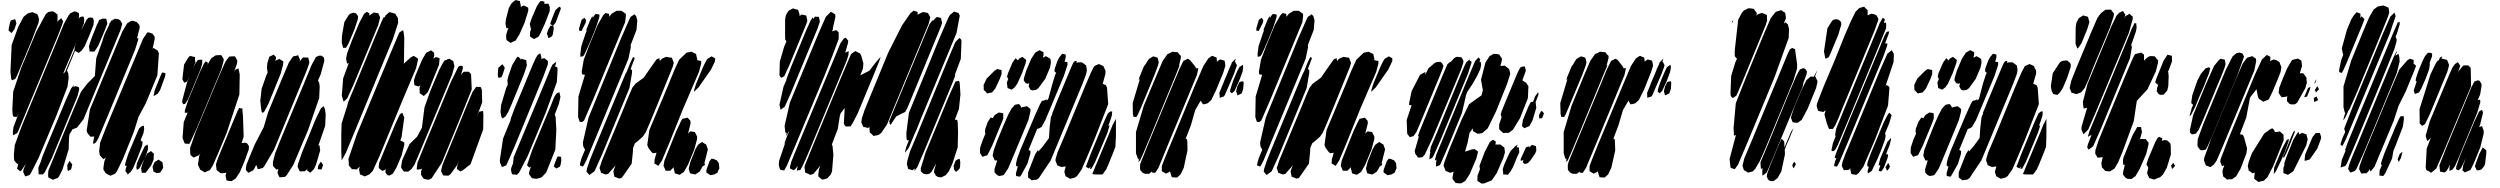 <svg width="146" height="11" viewBox="0 0 146 11" fill="none" xmlns="http://www.w3.org/2000/svg">
<path d="M4.01 4.55L3.94 5.07L3.3 6.73L2.26 9.21L1.8 10.12L1.73 10.22L1.55 10.28L1.47 10.3L1.42 10.19L1.35 10.04L1.38 9.88L1.55 9.45L1.49 9.59L1.27 9.93L1.19 10.01L1.09 9.93L0.99 9.84L1.02 9.77L1.07 9.53L1.03 9.59L0.95 9.51L0.84 9.39L0.82 9.28L0.81 9.04L0.86 8.48L1.26 7.39L3.24 2.6L3.73 1.4L4 0.91L4.1 0.78L4.36 0.66L4.5 0.71L4.6 0.76L4.62 0.84L4.6 1.09L4.66 1.01L4.76 0.97H4.88L4.92 1.12L4.9 1.37L4.73 1.79L5.06 1.15L5.16 1.04L5.32 1.02L5.43 1.05L5.48 1.2L5.46 1.46L5.2 2.11L4.95 2.69L4.78 2.94L4.6 3.09L4.45 3.01L4.38 2.97L3.89 4.17L3.92 4.14L3.99 4.3L4.01 4.55ZM3.62 1.46L3.4 2.04L1.51 6.58L1.05 7.69L0.99 7.78L0.77 7.9L0.75 7.77L0.78 7.45L1.07 6.66L0.98 6.83L0.86 6.82L0.77 6.8L0.74 6.68L0.72 6.4L0.77 5.36L1.23 3.98L2.12 1.85L2.67 0.83L2.82 0.7L3.05 0.66L3.17 0.7L3.36 0.85V1.01V1.18L3.29 1.36L3.33 1.27L3.58 1.06L3.69 1.25L3.62 1.46ZM2.28 1.11L2.25 1.33L1.82 2.44L1.19 3.95L0.98 4.44L0.89 4.61L0.7 4.69L0.65 4.58L0.61 4.17L0.68 2.63L1.06 1.58L1.37 0.99L1.59 0.8L1.77 0.74L1.89 0.71L2.04 0.77L2.18 0.83L2.22 0.92L2.28 1.11ZM6.27 1.37L6.14 1.72L5.74 2.67L5.57 2.93L5.5 3.02L5.39 3.01H5.23L5.22 2.86L5.19 2.72L5.25 2.53L5.23 2.55L5.26 2.48L5.27 2.44L5.29 2.41L5.3 2.37L5.36 2.2L5.65 1.47L5.75 1.27L5.79 1.16L5.95 1.11L5.96 1.09H6.07H6.2L6.23 1.2L6.27 1.37ZM7.11 1.5L7.04 1.75L5.67 5.05L4.88 6.96L4.5 7.45L4.22 7.56L4.17 7.67L4.06 7.83L4.03 8.06L4.01 8.72L3.65 9.9L3.47 10.26L3.38 10.39L3.24 10.44L3.09 10.5L2.82 10.36L2.81 10.25L2.82 9.98L3.55 8.19L4.31 6.36L4.73 5.36L5.11 4.87L5.54 4.44L5.62 3.4L6 2.34V2.32L6.11 2L6.37 1.46L6.38 1.43L6.39 1.37L6.45 1.3V1.29L6.58 1.11L6.55 1.22L6.69 1.09L6.91 1.12L7.02 1.19L7.14 1.39L7.11 1.5ZM0.92 1.48L0.84 1.72L0.67 1.93L0.5 1.78L0.51 1.67L0.58 1.33L0.64 1.19L0.88 1.12L0.91 1.19L0.96 1.37L0.92 1.48ZM8.07 2.32L7.89 2.9L6.37 6.58L5.76 8.04L5.64 8.26L5.54 8.37L5.43 8.39L5.44 8.3L5.5 7.99V7.97L5.39 7.98L5.3 7.99L5.22 7.91L5.11 7.78L5.06 7.63L5.25 6.4L6.69 2.93L7.14 1.85L7.42 1.37L7.65 1.22H7.78L7.99 1.29L8.14 1.46L8.16 1.61L8 2.25L8.07 2.21V2.32ZM9.28 3.12L9.19 4.4L8.52 6.02L8.09 6.82L7.82 7.69L7.18 9.28L6.84 9.98L6.73 10.14L6.55 10.22L6.46 10.26L6.35 10.22L6.17 10.11L6.04 9.91V9.8L6.09 9.44L6.18 9.2L6.14 9.23L6.04 9.3L5.96 9.21L5.83 9.07L5.79 8.83L5.85 8.33L6.2 7.43L7.91 3.33L8.35 2.27L8.54 1.99L8.61 1.89L8.72 1.9L8.91 1.97L9.03 2.14V2.3L8.91 2.86H8.9L8.97 2.8L9.07 2.87L9.21 2.95L9.28 3.12ZM4.35 2.91L4.36 2.74L4.48 2.41L3.69 4.3L3.8 4.21L4.21 3.23L4.35 2.91ZM9.64 4.47L9.35 5.26L9.21 5.47L9.07 5.56L8.97 5.61L8.98 5.54L9.03 5.29L9.35 4.49L9.46 4.24H9.54L9.67 4.28L9.64 4.47ZM4.62 5.24L4.53 5.6L3.02 9.25L2.61 10.07L2.5 10.19L2.35 10.18H2.26L2.25 10.09L2.24 9.79L2.39 9.42V9.41L2.49 9.11L2.71 8.57L3.83 5.88L4.15 5.17L4.31 4.97L4.29 5.1L4.39 5.03L4.49 5.05L4.62 5.11V5.24ZM8.3 8.51L8.02 9.24L7.77 9.83L7.63 10.04L7.46 10.19L7.42 10.12L7.32 9.98L7.35 9.83L7.4 9.69L7.3 9.67L7.32 9.52L7.49 8.99L8.06 7.64L8.14 7.48L8.3 7.36L8.4 7.34L8.42 7.52L8.38 7.77L8.21 8.19L8.33 8.29L8.3 8.51ZM8.83 9.66L8.51 10.09H8.35H8.28L8.27 10.02L8.24 9.83L8.3 9.62L8.44 9.28L8.14 9.83L8 9.93L7.96 9.79L8 9.53L8.16 9.16L8.45 8.55L8.61 8.44L8.65 8.58L8.63 8.76L8.48 9.2L8.51 9.14L8.59 8.97L8.82 8.82L8.9 8.9L9 8.99L8.98 9.06L8.97 9.32L8.83 9.66ZM9.36 10.08L9.14 10.11L8.96 10.01L8.94 9.9L8.91 9.74L9.03 9.46L9.12 9.41L9.26 9.32L9.36 9.39L9.49 9.48L9.5 9.56L9.53 9.8L9.4 10.01L9.36 10.08ZM3.94 9.91L3.93 9.63L4.07 9.39L4.13 9.49L4.22 9.6L4.17 9.83L4.15 9.9L3.97 9.98L3.94 9.91ZM16.54 3.75L16.4 4.28L15.66 6.1L15.42 6.54L15.33 6.59L15.27 6.5L15.2 5.89L15.28 5.18L15.55 4.41L15.63 4.23L15.62 4.16L15.59 3.96L15.61 3.71L15.72 3.32L15.98 3.19L16.12 3.33L16.11 3.44L16.07 3.56L16.18 3.5L16.32 3.44L16.45 3.53L16.54 3.58V3.75ZM13.04 3.63L12.92 4.06L11.49 7.49L11.13 8.27L11.06 8.4L10.8 8.39L10.76 8.32L10.66 8.05L10.73 7.13L10.96 6.57L10.89 6.59L10.79 6.58L10.8 6.43L10.99 5.85L11.69 4.17L11.91 3.72L12.01 3.58L12.15 3.67L12.11 3.79L12.34 3.4L12.6 3.23L12.79 3.22H12.92L13.02 3.37L13.07 3.47L13.04 3.63ZM18.03 3.78L17.89 4.17L16 8.75L15.42 9.73L15.34 9.81L15.16 9.86L15.05 9.88L15.02 9.77L14.96 9.63L14.86 9.84L14.78 9.95L14.61 10.04L14.51 10.09L14.43 10.01L14.36 9.93V9.84L14.39 9.63L14.57 9.17L14.89 8.41L15.4 7.43L15.66 6.55L16.43 4.69L16.87 3.65L17.06 3.37L17.13 3.29L17.33 3.25L17.41 3.22L17.44 3.3L17.52 3.49L17.5 3.6L17.62 3.43L17.71 3.35L17.86 3.36H18L18.04 3.53L18.07 3.64L18.03 3.78ZM18.67 5.05L18.64 5.73L17.99 7.6L17.13 9.63L16.75 10.22L16.64 10.33L16.4 10.35L16.33 10.36L16.29 10.29L16.21 10.11L16.22 10L16.26 9.86L16.15 9.91L16.07 9.83L15.94 9.69V9.46L16.07 8.95L16.36 8.22L17.79 4.79L18.2 3.79L18.38 3.46L18.45 3.33L18.63 3.25H18.77L18.92 3.36L18.94 3.56L18.73 4.34L18.57 4.7L18.64 4.83L18.67 5.05ZM11.73 4L11.49 4.58L10.99 5.78L10.82 6.06L10.71 6.09L10.64 5.98L10.65 5.84L10.92 4.83L11.07 4.45L10.93 4.76L10.76 4.83L10.65 4.63L10.75 3.77L10.99 3.37L11.1 3.26L11.24 3.3L11.39 3.33V3.5L11.41 3.65L11.29 3.96L11.43 3.67L11.56 3.5L11.71 3.49H11.81V3.57V3.71L11.73 4ZM14 4.35L13.98 5.52L13.23 7.78L12.71 9.02L12.43 9.66L12.26 9.93L12.08 10.01L11.97 10.07L11.87 10.01L11.69 9.91L11.66 9.84L11.56 9.62L11.63 9.13L11.71 8.92L11.63 9.06L11.31 9.2L11.13 9.06L11.11 8.95L11.1 8.65L11.43 7.7L12.78 4.47L13.16 3.61L13.32 3.39L13.41 3.3L13.63 3.29H13.72L13.76 3.36L13.86 3.54L13.84 3.72L13.67 4.19L13.74 4.07L13.86 4.02L13.93 3.99L13.94 4.06L14 4.35ZM18.7 8.78L18.45 9.63L18.34 9.87L18.2 10.01L18.11 10.09L18.03 10.02L17.93 9.95L17.94 9.88L17.96 9.84L17.89 9.93L17.8 10L17.58 10.01H17.51L17.47 9.94L17.38 9.74L17.41 9.56L17.64 8.9L18.43 6.97L18.74 6.33L18.9 6.2L18.98 6.38L19.02 6.68L18.99 7.35L18.59 8.51L18.66 8.48L18.67 8.57L18.7 8.78ZM14.53 8.72L14.29 9.39L14.01 10.05L13.76 10.43L13.52 10.58L13.32 10.56L13.23 10.53L13.21 10.44L13.17 10.25L13.21 10.11L13.23 10.07L13.2 10.09L13.04 10.11L12.89 10.12L12.76 10.02L12.65 9.93L12.61 9.6L12.74 9.21L13.63 7.06L13.88 6.47L13.97 6.3L14.08 6.33L14.16 6.34V6.47L14.19 6.8L14.23 7.97L14.11 8.36L14.3 8.33L14.43 8.37L14.54 8.54L14.53 8.72ZM18.55 9.88L18.59 9.66L18.74 9.44L18.8 9.53L18.87 9.63L18.8 9.83L18.78 9.9L18.55 9.88ZM22.17 1.13L22.09 1.46L20.65 4.93L20.28 5.74L20.07 5.94L20.04 5.85L19.96 5.59L20.04 4.58L20.37 3.67L20.27 3.72L20.24 3.57L20.21 3.42L20.27 3.12L20.55 2.37L20.98 1.34L21.26 0.81L21.42 0.69L21.57 0.78V0.85L21.56 0.94L21.57 0.91L21.82 0.73L22 0.76L22.09 0.77L22.12 0.84L22.2 1.02L22.17 1.13ZM23.08 0.8L23.24 1.06L23.25 1.34L22.94 2.3L22.54 3.26L20.8 7.48L20.2 8.92L20.02 9.25L19.95 9.37V9.24L19.93 8.83V7.84L19.95 7.21L20.25 6.27L20.27 6.23L20.28 6.16L20.34 5.95L20.73 5.01L21.96 2.03L22.28 1.27L22.4 1.01H22.47L22.51 0.91L22.73 0.71L22.84 0.73L23.08 0.8ZM20.9 1.12L20.7 1.72L20.35 2.55L20.21 2.79H20.14H20.03L20.02 2.7L19.96 2.51L19.97 2.09L20.11 1.29L20.35 0.9L20.45 0.8L20.65 0.74L20.79 0.78L20.91 0.94L20.9 1.12ZM24.4 3.54L24.3 3.98L23.5 5.87L22.17 9.1L21.77 9.98L21.58 10.18L21.36 10.28L21.28 10.3L21.14 10.23L21.02 10.18L21 10.05L20.97 9.9L21.01 9.73L20.83 9.9L20.66 9.88H20.55L20.48 9.79L20.37 9.66V9.55L20.35 9.28L20.84 7.84L22.79 3.15L23.25 2.06L23.33 1.89L23.54 1.76L23.57 1.88L23.61 2.2L23.59 3.68L23.56 3.74L23.99 3.35L24.16 3.26L24.27 3.33L24.41 3.42L24.4 3.54ZM25.67 3.47L25.64 3.78L25.21 4.84L25.06 5.22L24.97 5.4L24.75 5.61L24.66 5.54L24.51 5.45V5.36L24.5 5.14L24.55 4.98L24.45 5.05L24.3 5.01L24.2 4.97L24.19 4.86L24.17 4.7L24.26 4.42L24.65 3.49L24.89 3.08L25.18 2.94L25.35 3.08L25.36 3.23L25.31 3.43L25.45 3.33L25.56 3.36L25.67 3.4V3.47ZM26.54 3.86L26.4 4.37L24.52 8.88L24.2 9.63L24.03 9.87L23.85 10.02H23.71H23.59L23.52 9.93L23.43 9.8V9.69L23.49 9.35L23.92 8.41L24.36 7.98L24.64 7.46L24.79 6.27L25.14 5.29L25.66 4.06L25.88 3.65L25.97 3.53L26.08 3.5V3.47V3.49L26.12 3.47L26.25 3.43L26.37 3.51L26.47 3.57L26.5 3.7L26.54 3.86ZM27.51 4.33L27.55 5.22L26.88 6.89L25.8 9.51L25.2 10.42L25.03 10.5L24.86 10.47L24.75 10.44L24.68 10.35L24.59 10.21V10.02L24.66 9.8L24.62 9.87L24.43 9.9H24.34V9.81L24.38 9.51L24.8 8.47L26.33 4.79L26.74 3.95L26.81 3.86L26.95 3.84L27.02 3.86L27.03 4L26.92 4.38L27 4.27L27.09 4.19H27.31H27.38L27.51 4.33ZM28.23 6.72L28.22 7.55L27.48 9.59L27.02 9.95L26.88 10.01L26.78 9.94L26.68 9.86L26.71 9.66L26.81 9.38L26.69 9.65L26.32 10.16L26.19 10.26L25.97 10.25H25.9L25.85 10.18L25.76 10L25.78 9.88L25.84 9.63L26.15 8.88L27.25 6.19L27.6 5.36L27.81 5.07L28.07 5.08L28.14 5.24L28.16 5.98L27.84 6.83L27.91 6.66L27.98 6.52L28.05 6.51L28.21 6.48L28.22 6.57L28.23 6.72ZM23.61 8.47L23.45 9.09L23.15 9.79L23 10.05L22.93 10.15L22.75 10.25L22.63 10.23L22.51 10.09L22.52 9.94L22.54 9.88L22.44 9.94L22.33 9.98L22.23 9.91L22.12 9.81V9.74L22.14 9.52L22.47 8.72L23.1 7.21L23.35 6.68L23.49 6.58L23.61 6.86L23.45 8.01L23.38 8.2L23.5 8.26L23.61 8.32V8.47ZM30.85 0.64L30.63 1.34L30.33 2.02L30.11 2.37L29.9 2.46L29.83 2.51L29.68 2.41L29.58 2.34L29.56 2.18V2.03L29.65 1.74L29.7 1.64L29.58 1.65L29.56 1.58L29.52 1.41L29.54 1.15L29.72 0.46L29.87 0.2L29.98 0.1L30.11 0L30.22 0.03L30.36 0.06L30.39 0.22L30.42 0.35L30.4 0.41L30.52 0.35L30.6 0.32L30.74 0.39L30.85 0.45V0.64ZM32.1 0.66L31.83 1.36L31.55 1.97L31.45 2.14L31.19 2.28L31.05 2.2L30.95 2.13V2.04L30.96 1.86L31.03 1.65L30.98 1.67V1.58L30.94 1.39L31.06 1.04L31.36 0.35L31.5 0.14L31.57 0.06L31.69 0.07L31.8 0.1L31.78 0.21L31.76 0.22H31.86H32.03L32.11 0.41L32.1 0.66ZM31.94 1.96L32.01 1.74L32.11 1.57L32.14 1.5L32.28 1.51L32.14 1.4L32.15 1.33L32.2 1.19L32.43 0.6L32.66 0.39L32.76 0.46L32.73 0.57L32.45 1.32L32.29 1.51L32.32 1.53L32.34 1.68L32.28 2.02L32.24 2.11L32.17 2.16L32.03 2.23L31.99 2.11L31.94 1.96ZM31.99 3.77L31.73 4.48L30.03 8.61L29.61 9.56L29.56 9.66L29.31 9.76L29.27 9.66L29.2 9.49L29.19 9.34L29.38 8.09L29.82 7.01L29.83 6.92L30.04 6.36L31.1 3.81L31.3 3.37L31.4 3.21L31.55 3.11L31.58 3.21L31.62 3.36L31.59 3.43L31.68 3.42L31.8 3.4L31.92 3.5L32 3.57L31.99 3.77ZM30.77 3.82L30.61 4.31L30.17 5.38L29.89 6.06L29.68 6.54L29.52 6.8L29.35 6.92L29.28 6.82L29.23 6.55L29.26 6.15L29.56 5.14L29.65 4.96V4.87L29.63 4.7L29.69 4.44L29.91 3.81L30.14 3.42L30.24 3.3L30.31 3.35L30.4 3.44V3.49L30.46 3.43L30.57 3.47L30.73 3.51L30.75 3.67L30.77 3.82ZM32.56 4.12L32.52 4.79L31.87 6.58L30.81 9.13L30.31 10.09L30.18 10.21L30.03 10.19L29.91 10.18L29.87 10.07L29.84 9.91L29.87 9.77L29.97 9.52L29.96 9.53L29.97 9.45L30 9.18L30.43 8.15L31.92 4.58L32.17 3.96L32.27 3.77L32.48 3.61L32.46 3.74L32.41 3.88L32.55 3.93L32.56 4.12ZM29.1 3.96L29.34 3.75L29.48 3.95L29.45 4.06L29.35 4.37L29.28 4.51L29.17 4.54L29.09 4.52L29.07 4.37L29.09 4.07L29.1 3.96ZM32.45 6.85L32.49 7.59L32.43 8.74L31.9 10.07L31.64 10.35L31.5 10.4L31.34 10.44L31.2 10.43L31.06 10.4L30.96 10.26L30.89 10.16L30.92 9.98L31.01 9.73L30.92 9.79L30.78 9.66L30.81 9.55L31.09 8.74L32.2 6.09L32.36 5.68L32.5 5.46L32.67 5.38L32.69 5.49L32.73 5.66L32.64 6.06L32.39 6.71H32.41L32.45 6.85ZM32.7 9.73L32.49 9.84L32.34 9.72L32.38 9.59L32.52 9.23L32.57 9.14H32.64L32.77 9.16V9.23L32.78 9.38L32.74 9.62L32.7 9.73ZM36.55 0.94L36.51 1.29L35.81 2.98L34.63 5.84L34.17 6.9L34.11 7.04L33.99 7.13L33.85 7.11L33.76 6.83L33.78 5.64L34.16 4.37L33.99 4.34L33.97 4.19L34.09 3.49L34.41 2.65L34.91 1.44L35.22 0.9L35.35 0.76L35.57 0.81L35.58 0.98L35.72 0.8L35.89 0.7L36 0.63H36.23H36.3L36.45 0.74L36.55 0.81V0.94ZM34.25 1.83V1.71L34.38 1.39L34.46 1.19L34.59 0.94L34.62 1.04L34.7 0.91L34.79 0.81L35.01 0.85L35 1.01L34.79 1.65L34.49 2.38L34.31 2.79L34.14 3.16L34.06 3.28L33.9 3.32L33.89 3.16L33.95 2.7L34.21 1.92L34.25 1.83ZM36.84 2.76L36.7 3.43L34.95 7.66L34.25 9.35L34.11 9.62L34.04 9.73L33.97 9.7L33.86 9.66L33.88 9.53L33.96 9.24L34.17 8.74L34.13 8.68L34.06 8.54L34.04 8.32L34.37 6.87L36.28 2.21L36.76 1.12L36.83 0.98L36.96 0.9L37.04 0.83L37.15 0.94L37.22 1.19L37.17 1.75L36.83 2.63L36.84 2.76ZM34.2 1.33L33.96 1.81L33.82 1.79V1.65L33.97 1.15L34.14 1.04L34.23 1.19L34.2 1.33ZM40.95 3.71L40.82 4.2L39.88 6.38L39.08 8.37L38.66 9.37L38.45 9.69L38.36 9.63L38.22 9.55V9.46L38.23 9.31L38.34 8.92H38.33L38.13 8.95L38.05 8.88L37.87 8.64L37.8 8.47L37.92 7.6L39 5.03L39.38 4.1L39.66 3.49L40.09 3.08L40.23 3.05L40.39 3.02L40.51 3.09L40.65 3.15L40.68 3.3L40.72 3.44L40.69 3.54L40.71 3.51L40.83 3.54L40.95 3.56V3.71ZM41.76 3.57L41.52 4.07L40.79 5.11L40.53 5.36L40.54 5.25L40.65 4.9L41.06 3.91L41.23 3.57L41.31 3.44L41.49 3.33L41.56 3.29L41.66 3.35L41.76 3.4V3.57ZM37.59 4.54L37.95 4.02L38.34 3.47L38.51 3.39L38.52 3.5L38.54 3.56L38.64 3.44L38.8 3.36L38.92 3.32L39.07 3.35L39.24 3.37L39.28 3.49L39.35 3.67L39.28 3.92L38.37 6.16L37.96 7.15L37.71 7.73L37.54 7.98L37.21 8.27L37.08 8.37L36.97 8.65L36.96 8.88L36.89 9.56L36.31 10.39L36.16 10.43L35.99 10.36L35.88 10.32L35.86 10.21L35.82 10.01L35.88 9.83L35.95 9.66L35.51 10.16L35.35 10.19L35.16 10.11L35.09 10.08L35.08 10.01L35.01 9.81L35.05 9.7L35.15 9.39L35.49 8.57L36.44 6.29L36.75 5.53L36.93 5.12L37.11 4.89L37.59 4.54ZM36.91 4.26L36.76 5.14L35.14 9.07L34.72 10L34.42 10.22L34.35 10.14L34.25 10.02L34.28 9.84L34.45 9.34L34.7 8.72L36.2 5.1L36.56 4.24H36.58L36.82 3.64L36.97 3.33L37.07 3.39L37.03 3.5L36.87 3.92L36.83 4.03L36.91 4.1V4.26ZM40.71 8.12L40.55 8.72L40.18 9.62L39.94 10.04L39.69 10.21L39.53 10.16L39.41 10.12L39.38 9.98L39.34 9.83L39.35 9.76L39.14 9.97H38.99H38.87L38.83 9.86L38.75 9.69L38.8 9.39L39.06 8.74L39.49 7.67L39.76 7.1L39.85 6.94L40.16 6.87L40.32 7.06L40.33 7.21L40.18 7.81L40.2 7.78L40.32 7.67L40.5 7.7L40.58 7.71L40.65 7.85L40.71 7.97V8.12ZM41.14 9.52L41.17 9.63L41.04 9.72L41.09 9.62L40.86 10.02L40.6 10.19L40.41 10.15L40.3 10.12L40.27 10.04L40.22 9.84L40.25 9.73L40.32 9.45L40.61 8.72L40.76 8.46L40.88 8.37L41 8.29L41.1 8.36L41.24 8.44L41.27 8.53L41.34 8.72L41.14 9.52ZM41.9 10.08L41.73 10.18L41.55 10.22L41.48 10.23L41.35 10.14L41.25 10.07V9.93L41.44 9.41L41.55 9.27L41.67 9.28L41.87 9.37L41.98 9.53L42.01 9.83L41.94 9.97L41.9 10.08ZM47.15 1.22L47.09 1.4L46.08 3.85L45.8 4.45L45.62 4.55L45.52 4.4L45.54 3.61L45.79 2.74L45.93 2.41L45.86 2.32L45.85 2.2V1.13L45.9 0.88L46 0.71L46.06 0.62L46.31 0.49L46.5 0.55L46.6 0.57L46.63 0.64L46.7 0.87L46.69 0.95L46.8 0.85L46.97 0.88L47.09 0.91L47.11 1.02L47.15 1.22ZM52.68 1.48L53.17 0.77L53.36 0.62L53.59 0.7V0.77V0.87L53.62 0.84L53.76 0.77L53.9 0.7L54.11 0.74L54.19 0.76L54.23 0.83L54.33 1.01L54.3 1.12L54.23 1.4L52.1 6.54L51.8 7.27L51.46 7.77L51.31 7.88L51.12 7.92L51.01 7.94L50.93 7.85L50.79 7.73V7.66L50.77 7.43L50.79 7.39L50.69 7.48L50.54 7.43L50.42 7.42L50.37 7.31L50.3 7.14L50.33 6.92L50.49 6.43L50.79 5.7L51.87 3.08L52.68 1.48ZM56.05 0.92L55.86 1.93L53.81 6.86L53.52 7.59L53.39 7.87L53.08 8.62L52.85 8.92L52.86 8.83L52.94 8.54L53.08 8.2L52.96 8.18L52.94 8.06L52.93 7.78L53.08 6.59L53.76 4.93L54.86 2.24L55.38 1.04L55.48 0.87L55.62 0.76L55.72 0.67L55.79 0.7L55.98 0.76L56.05 0.92ZM48.98 2V2.27L48.6 3.29L48.13 4.47L46.55 8.25L45.96 9.66L45.8 9.95L45.68 9.94L45.57 9.91L45.52 9.8L45.48 9.62L45.5 9.39L45.86 8.33L45.79 8.41L45.83 8.32L45.93 8.04L46.08 7.67L46.04 7.7L45.99 7.83L45.89 7.95L45.97 7.74L45.9 7.8L45.86 7.69L45.82 7.35L46.13 5.99L47.81 1.93L48.23 0.98L48.44 0.77L48.52 0.69L48.67 0.77L48.77 0.84L48.79 0.98L48.65 1.6L48.63 1.74L48.59 1.83L48.84 1.76L48.98 1.89V2ZM47.88 1.26L47.75 1.65L46.21 5.38L45.83 6.23L45.59 6.41L45.52 6.12L45.76 5.05L45.92 4.69V4.65L46.18 3.95L47.09 1.75L47.36 1.16L47.48 1.01V1.11L47.53 1.05L47.6 0.97L47.71 0.98H47.82L47.85 1.11L47.88 1.26ZM54.95 1.55L54.69 2.18L53.57 4.9L53.2 5.8L52.99 6.31L52.86 6.54L52.71 6.61L52.34 6.8L52.09 7.17L52.02 7.29L51.94 7.21L51.96 7.14L51.92 7.1L52.01 6.89L52.37 6.02L53.81 2.55L54.27 1.44L54.47 1.15L54.46 1.23V1.25L54.61 1.08L54.72 0.99L54.96 1.05L54.97 1.13L55.02 1.33L54.95 1.55ZM49.54 3.26L49.4 3.65L47.36 8.57L47.05 9.3L46.85 9.73L46.74 9.93L46.62 9.94L46.55 9.97V9.86L46.59 9.69L46.45 9.87L46.36 9.94L46.22 9.88L46.13 9.84L46.14 9.72L46.22 9.42L46.67 8.32L48.55 3.81L49.08 2.53L49.28 2.25L49.39 2.2L49.54 2.38L49.51 2.56L49.36 3.08L49.56 2.98V3.09L49.54 3.26ZM55.76 4.48L55.6 4.9L53.97 8.83L53.57 9.76L53.39 10L53.41 9.93L53.42 9.84L53.29 9.94L53.15 9.9L53.04 9.87L53.01 9.76L52.96 9.59L52.99 9.38L53.15 8.83L53.48 8.05L55.32 3.57L55.79 2.46L56.04 2.21L56.14 2.32L56.15 2.44L56.11 3.44L55.76 4.38L55.79 4.37L55.76 4.48ZM48.62 8.53L48.67 9.04L48.59 10.01L48.52 10.19L48.39 10.33L48.31 10.42L48.16 10.46L48.02 10.49L47.89 10.39L47.79 10.3V10.19L47.83 9.87L47.92 9.66L47.5 10.16L47.32 10.21L47.13 10.12L47.02 10.07L47.01 9.95L46.98 9.76L47.02 9.62L47.43 8.61L49.15 4.45L49.63 3.32L49.71 3.15L49.85 3.05L49.96 2.98L50.12 3.07L50.23 3.12L50.3 3.26L50.42 3.7L50.4 3.99L50.24 4.4L50.77 4.13L51.18 3.6L51.43 3.32L51.39 3.46L51.14 4.09L50.09 6.62L49.78 7.22L49.67 7.38H49.56L49.39 7.39L49.28 7.24L49.33 6.3L49.21 6.47L49.09 6.62L49.04 6.8L48.93 7.52L48.58 8.44L48.62 8.53ZM55.93 7.14L55.95 7.73L55.93 8.6L55.62 9.56L55.41 10.01L55.23 10.23L55.09 10.3L54.97 10.36L54.76 10.33L54.65 10.25L54.54 10.05L54.57 9.9L54.67 9.55L54.4 10.04L54.27 10.15L54.11 10.18L53.92 10.14L53.78 10.01L53.77 9.84L54.05 8.92L55.42 5.61L55.8 4.76L56.01 4.72L56.05 4.87L56.09 5.52L56 6.37L55.76 6.99L55.9 7L55.93 7.14ZM55.83 10.04L55.72 9.91L55.69 9.69L55.76 9.51L55.8 9.39L55.9 9.32L56.04 9.27L56.08 9.45L56.07 9.72L56.05 9.83L55.95 9.94L55.83 10.04ZM61.32 3.95L61.04 4.61L60.64 5.15L60.5 5.25L60.29 5.28L60.18 5.24L60.07 5.04L60.1 4.93L60.11 4.86L60.03 4.89L59.9 4.86L59.79 4.7L59.8 4.56L59.93 4.13L60.22 3.44L60.46 3.07L60.71 2.93L60.84 3L60.94 3.05V3.22L60.9 3.36L60.94 3.35L61.08 3.28L61.22 3.36L61.34 3.44L61.36 3.51L61.37 3.68L61.32 3.95ZM60.17 8.99L60 9.56L59.64 10.22L59.57 10.32L59.34 10.28L59.33 10.12L59.44 9.73L59.34 9.69V9.52L59.41 9.24L59.59 8.75L60.45 6.72L60.74 6.08L60.85 5.89L60.97 5.87L61.13 5.8V5.88L61.22 5.78L61.46 4.9L61.62 4.37L61.68 4.26L61.58 4.17L61.6 4L61.75 3.57L61.85 3.37L62.03 3.14L62.14 3.16L62.24 3.19V3.35L62.17 3.6L62.34 3.63V3.79L62.13 4.44L61.05 7.01L60.83 7.41L60.7 7.49L60.57 7.53L60.07 8.75L60.08 8.76L60.18 8.82L60.17 8.99ZM59.9 3.68L59.69 4.27L59.41 4.89L59.26 5.1L59.08 5.24L58.91 5.17L58.84 5.14L58.82 4.98L58.8 4.83L58.85 4.69L58.88 4.61L58.81 4.48L58.87 4.27L59.13 3.65L59.31 3.4L59.45 3.53L59.52 3.42L59.71 3.32L59.83 3.42L59.93 3.5L59.9 3.68ZM63.43 4.33L63.22 4.89L61.36 9.37L60.67 10.4L60.55 10.49L60.38 10.51L60.25 10.53L60.17 10.46L60.04 10.37V10.26V10.08L60.1 9.9L60.18 9.72L60.21 9.63L60.46 9L60.62 8.76L60.64 8.83V8.85L60.91 8.54L61.26 8.06L61.3 7.45L61.37 6.85L61.47 6.61L61.46 6.59L61.53 6.43L61.69 6.01L62.52 4.02L62.67 3.68L62.76 3.57L62.88 3.56L62.86 3.68L62.9 3.65L63.07 3.64H63.19L63.32 3.74L63.43 3.82L63.46 3.99L63.47 4.14L63.43 4.33ZM64.65 5.12L64.72 6.08L63.92 8.13L63.44 9.27L63.16 9.91L62.9 10.28L62.77 10.37L62.58 10.42L62.49 10.44L62.35 10.36L62.24 10.3L62.21 10.23L62.16 10.04L62.18 9.93L62.24 9.72L62.07 9.74L62 9.76L61.85 9.7L61.74 9.65L61.71 9.56L61.64 9.38L61.65 9.27L61.76 8.9L62.14 8.01L63.35 5.08L63.7 4.26L63.85 3.96L63.91 3.86L64.1 3.77L64.17 3.74L64.27 3.78L64.44 3.86L64.47 3.93L64.56 4.13V4.3L64.4 4.89L64.44 4.91L64.59 4.98L64.65 5.12ZM57.44 4.97L57.62 4.59L58.08 4.13L58.24 4.03L58.31 4.05L58.49 4.09V4.17V4.33L58.4 4.58L58.12 5.18L57.93 5.4L57.76 5.43L57.65 5.46L57.54 5.33L57.45 5.25V5.12L57.44 4.97ZM60.18 6.5L60.06 7.01L59.33 8.76L58.88 9.83L58.67 10.15L58.6 10.23L58.36 10.28L58.24 10.23L58.08 10.07V9.87L58.24 9.37H58.21H58.1L58.05 9.27L57.97 9.09L58.03 8.79L58.22 8.26L58.59 7.36L58.87 6.72L59.08 6.33L59.27 6.12L59.41 6.09L59.52 6.08L59.61 6.2L59.65 6.3L59.69 6.26L59.9 6.22L59.97 6.2L60.1 6.3L60.18 6.37V6.5ZM64.77 7.42L64.68 7.74L63.96 9.45L63.75 9.84L63.64 9.88L63.68 9.77L63.7 9.73L63.58 9.84L63.42 9.74L63.47 9.59L63.68 9.03L64.48 7.1L64.7 6.62L64.86 6.5L64.96 6.52L64.94 6.61L64.93 6.75L64.84 7.04L64.72 7.36L64.8 7.31L64.77 7.42ZM58.59 6.93L58.49 7.18L57.94 8.51L57.73 8.93L57.66 9.07L57.54 9.1L57.38 9.16L57.31 9.06L57.23 8.93L57.24 8.62L57.4 8.16L57.55 7.8L57.52 7.71L57.54 7.53L57.69 7.11L57.86 6.86L57.97 6.9H57.98L58.08 6.73L58.32 6.57L58.47 6.59L58.59 6.62V6.75V6.93ZM64.98 7.29L65.17 6.94V7.95L65.14 8.57L64.98 8.99L64.69 9.7L64.65 9.77L64.63 9.83L64.59 9.93H64.56L64.48 10.07L64.38 10.19H64.31H64.05L63.86 10.18L63.79 10.16L63.85 10.02L64 9.65L64.66 8.08L64.98 7.29ZM68.86 3.89L68.71 4.27L67.27 7.76L66.78 8.93L66.58 9.37L66.47 9.46L66.5 9.38L66.54 9.24L66.48 9.32L66.43 9.21L66.34 8.95V7.71L66.8 6.17L67.55 4.38L67.9 3.56L68.18 3.16L68.36 3.08L68.46 3.02L68.65 3.04L68.78 3.05L68.88 3.18L68.96 3.26V3.39L68.85 3.85L68.9 3.79L68.86 3.89ZM69.34 8.26L69.35 8.78L69.13 9.8L68.95 10.18L68.74 10.37L68.57 10.36L68.44 10.35L68.41 10.28L68.34 10.05V10.01L68.2 10.09L68.09 10.14L67.99 10.08L67.85 10V9.91V9.7L68.02 9.25L68.36 8.43L69.8 4.96L70.28 3.85L70.56 3.42L70.72 3.3L70.81 3.26L70.93 3.32L71.05 3.36L71.06 3.49L71.07 3.6L71.24 3.47L71.4 3.51L71.51 3.54L71.54 3.67L71.56 3.84L71.44 4.24L71.03 5.24L70.74 5.84L70.53 6.03L70.36 6.08L70.25 6.09L70.21 6.02L70.12 5.88L69.8 6.43L69.55 7.31L69.24 8.11H69.31L69.34 8.26ZM67.63 3.82L67.42 4.38L66.61 6.34L66.45 6.69L66.37 6.83H66.2L66.16 6.66L66.15 6.02L66.57 4.61L66.5 4.68L66.55 4.49L66.8 3.88L66.93 3.71L66.92 3.72L66.99 3.6L67.1 3.44L67.35 3.29L67.49 3.33L67.6 3.37L67.63 3.46L67.67 3.64L67.63 3.82ZM72.19 3.95L72.07 4.3L71.54 5.53L71.48 5.63L71.23 5.71V5.63L71.21 5.42L71.27 5.28L71.41 4.93L71.47 4.79L71.48 4.75L71.66 4.33L71.8 3.98L71.9 3.77L71.94 3.65L72.17 3.42L72.14 3.53L72.1 3.63L72.14 3.61L72.18 3.71L72.24 3.81L72.19 3.95ZM69.97 4.05L69.9 4.38L68.3 8.23L67.66 9.79L67.52 10.01L67.46 10.09H67.38L67.27 10.07L67.28 10.01L67.11 10.15H66.87L66.73 10.09L66.59 9.93L66.58 9.81V9.62L66.64 9.44L67.07 8.37L68.47 5L68.88 4.03L69.04 3.7L69.11 3.56L69.37 3.43L69.49 3.5L69.83 3.92V3.99L69.98 3.98L69.97 4.05ZM72.56 4.21L72.36 4.73L72.1 5.31L71.94 5.45L71.83 5.35L71.86 5.19L72.01 4.73L72.26 4.14L72.38 3.92L72.59 3.78L72.6 3.95L72.56 4.21ZM72.63 4.86L72.6 5.19L72.52 5.45L72.38 5.52L72.26 5.57L72.24 5.47L72.19 5.33L72.26 5.05L72.39 4.79L72.5 4.76L72.61 4.75L72.63 4.86ZM76.1 0.94L76.06 1.29L75.36 2.98L74.18 5.84L73.72 6.9L73.66 7.04L73.54 7.13L73.4 7.11L73.31 6.83L73.33 5.64L73.71 4.37L73.54 4.34L73.52 4.19L73.64 3.49L73.96 2.65L74.46 1.44L74.77 0.9L74.9 0.76L75.12 0.81L75.13 0.98L75.27 0.8L75.44 0.7L75.55 0.63H75.78H75.85L76 0.74L76.1 0.81V0.94ZM73.8 1.83V1.71L73.93 1.39L74.01 1.19L74.14 0.94L74.17 1.04L74.25 0.91L74.34 0.81L74.56 0.85L74.55 1.01L74.34 1.65L74.04 2.38L73.86 2.79L73.69 3.16L73.61 3.28L73.45 3.32L73.44 3.16L73.5 2.7L73.76 1.92L73.8 1.83ZM76.39 2.76L76.25 3.43L74.5 7.66L73.8 9.35L73.66 9.62L73.59 9.73L73.52 9.7L73.41 9.66L73.43 9.53L73.51 9.24L73.72 8.74L73.68 8.68L73.61 8.54L73.59 8.32L73.92 6.87L75.83 2.21L76.31 1.12L76.38 0.98L76.51 0.9L76.59 0.83L76.7 0.94L76.77 1.19L76.72 1.75L76.38 2.63L76.39 2.76ZM73.75 1.33L73.51 1.81L73.37 1.79V1.65L73.52 1.15L73.69 1.04L73.78 1.19L73.75 1.33ZM80.5 3.71L80.37 4.2L79.43 6.38L78.63 8.37L78.21 9.37L78 9.69L77.91 9.63L77.77 9.55V9.46L77.78 9.31L77.89 8.92H77.88L77.68 8.95L77.6 8.88L77.42 8.64L77.35 8.47L77.47 7.6L78.55 5.03L78.93 4.1L79.21 3.49L79.64 3.08L79.78 3.05L79.94 3.02L80.06 3.09L80.2 3.15L80.23 3.3L80.27 3.44L80.24 3.54L80.26 3.51L80.38 3.54L80.5 3.56V3.71ZM81.31 3.57L81.07 4.07L80.34 5.11L80.08 5.36L80.09 5.25L80.2 4.9L80.61 3.91L80.78 3.57L80.86 3.44L81.04 3.33L81.11 3.29L81.21 3.35L81.31 3.4V3.57ZM77.14 4.54L77.5 4.02L77.89 3.47L78.06 3.39L78.07 3.5L78.09 3.56L78.19 3.44L78.35 3.36L78.47 3.32L78.62 3.35L78.79 3.37L78.83 3.49L78.9 3.67L78.83 3.92L77.92 6.16L77.51 7.15L77.26 7.73L77.09 7.98L76.76 8.27L76.63 8.37L76.52 8.65L76.51 8.88L76.44 9.56L75.86 10.39L75.71 10.43L75.54 10.36L75.43 10.32L75.41 10.21L75.37 10.01L75.43 9.83L75.5 9.66L75.06 10.16L74.9 10.19L74.71 10.11L74.64 10.08L74.63 10.01L74.56 9.81L74.6 9.7L74.7 9.39L75.04 8.57L75.99 6.29L76.3 5.53L76.48 5.12L76.66 4.89L77.14 4.54ZM76.46 4.26L76.31 5.14L74.69 9.07L74.27 10L73.97 10.22L73.9 10.14L73.8 10.02L73.83 9.84L74 9.34L74.25 8.72L75.75 5.1L76.11 4.24H76.13L76.37 3.64L76.52 3.33L76.62 3.39L76.58 3.5L76.42 3.92L76.38 4.03L76.46 4.1V4.26ZM80.26 8.12L80.1 8.72L79.73 9.62L79.49 10.04L79.24 10.21L79.08 10.16L78.96 10.12L78.93 9.98L78.89 9.83L78.9 9.76L78.69 9.97H78.54H78.42L78.38 9.86L78.3 9.69L78.35 9.39L78.61 8.74L79.04 7.67L79.31 7.1L79.4 6.94L79.71 6.87L79.87 7.06L79.88 7.21L79.73 7.81L79.75 7.78L79.87 7.67L80.05 7.7L80.13 7.71L80.2 7.85L80.26 7.97V8.12ZM80.69 9.52L80.72 9.63L80.59 9.72L80.64 9.62L80.41 10.02L80.15 10.19L79.96 10.15L79.85 10.12L79.82 10.04L79.77 9.84L79.8 9.73L79.87 9.45L80.16 8.72L80.31 8.46L80.43 8.37L80.55 8.29L80.65 8.36L80.79 8.44L80.82 8.53L80.89 8.72L80.69 9.52ZM81.45 10.08L81.28 10.18L81.1 10.22L81.03 10.23L80.9 10.14L80.8 10.07V9.93L80.99 9.41L81.1 9.27L81.22 9.28L81.42 9.37L81.53 9.53L81.56 9.83L81.49 9.97L81.45 10.08ZM86.29 8.97L86.22 9.25L85.84 10.15L85.58 10.56L85.33 10.71L85.13 10.7L85 10.68L84.89 10.53L84.82 10.44L84.84 10.29L84.89 10.02L84.77 10.07L84.68 10.09L84.53 10.02L84.42 9.98L84.35 9.79L84.3 9.67L84.36 9.45L84.65 8.69L85.35 7L85.79 6.09L86.33 5.7L86.52 5.57L86.56 5.42L86.6 5.26L86.57 5.11L86.49 4.66L86.75 3.65L86.99 3.28L87.24 3.14L87.44 3.16L87.55 3.18L87.65 3.33L87.72 3.43L87.69 3.61L87.62 3.85L87.8 3.84H87.89L88.04 3.96L88.13 4.03L88.17 4.17L88.2 4.31L88.01 4.91L87.37 6.5L86.88 7.5L86.57 7.77L86.42 7.8L86.28 7.81L86.03 7.66L86.01 7.57V7.49L85.82 7.77L85.7 8.37L85.55 8.88V8.86L85.98 8.72L86.12 8.71L86.22 8.78L86.32 8.86L86.29 8.97ZM85.44 3.71L85.33 4.05L83.63 8.13L83.2 9.04L83.07 9.18L82.92 9.2H82.81L82.74 9.1L82.64 8.96L82.62 8.81L82.86 7.97L82.81 7.95L82.83 7.88L82.89 7.7L83.2 6.94L84.25 4.4L84.53 3.75L84.7 3.6L84.71 3.63L84.93 3.39L85.06 3.32L85.23 3.33L85.35 3.35L85.41 3.44L85.47 3.58L85.44 3.71ZM86.45 4.03L86.26 4.44L85.98 4.93L85.69 5.36L85.62 5.54L85.51 6.03L85.37 6.62L84.56 8.58L84.14 9.55L84.08 9.65L83.94 9.7L83.86 9.73V9.65L83.88 9.38L83.9 9.32L83.87 9.34L83.8 9.37L83.81 9.3L83.88 9.03L84.32 7.97L85.79 4.41L86.15 3.56L86.35 3.35L86.45 3.47L86.4 3.61H86.47L86.5 3.78L86.45 4.03ZM85.93 3.68L85.73 4.3L84.12 8.19L83.73 9.07L83.65 9.21L83.55 9.27L83.48 9.3V9.23L83.51 8.96L83.55 8.88L83.51 8.9L83.52 8.82L83.56 8.58L83.97 7.62L85.3 4.38L85.52 3.86L85.63 3.64L85.83 3.46L85.82 3.53L85.94 3.6L85.93 3.68ZM82.3 5.98L82.44 5.32L82.93 4.37L83.17 4.24L83.25 4.21L83.24 4.3L83.23 4.38L83.42 3.99L83.76 3.7L83.88 3.63L84.11 3.61L84.21 3.68L84.3 3.85L84.22 4.1L82.95 7.17L82.72 7.71L82.55 7.95L82.33 8.01L82.18 7.81L82.15 7.01L82.4 6.26L82.44 6.15L82.29 6.13L82.3 5.98ZM89.26 5.04L89.23 5.73L88.77 6.9L88.36 7.57L88.11 7.76H87.92L87.79 7.77L87.68 7.67L87.57 7.57L87.55 7.49V7.27L87.69 6.85L87.68 6.8L87.64 6.69L87.69 6.51L87.9 5.99L88.57 4.38L88.71 4.07L88.8 3.93L88.9 3.89L89.05 3.88L89.08 4L89.11 4.12L89.06 4.27L88.92 4.65L88.91 4.69L88.92 4.7L89.13 4.84L89.26 5.04ZM89.68 5.96L89.72 6.29L89.5 7.03L89.32 7.36L89.02 7.49L88.88 7.36L88.9 7.25L88.94 7L89.26 6.22L89.4 5.96L89.53 5.94L89.65 5.63L89.83 5.38L89.85 5.52L89.68 5.96ZM90.06 6.9L89.89 6.92L89.88 6.71L89.97 6.54L90.04 6.47L90.17 6.62L90.14 6.69L90.06 6.9ZM87.89 8.89L87.8 9.21L87.41 10.11L87.12 10.53L86.68 10.71L86.52 10.72L86.4 10.64L86.28 10.56V10.47L86.29 10.25L86.43 9.88L86.4 9.69L86.7 8.89L87.01 8.29L87.19 8.16L87.36 8.27L87.33 8.44H87.51H87.62L87.75 8.54L87.85 8.61L87.87 8.74L87.89 8.89ZM88.73 8.89L88.6 9.17L88.36 9.76L88.21 10.02L88.06 10.21L87.94 10.19H87.79L87.78 10.04L87.76 9.88L87.85 9.6L88.14 8.96L88.24 8.79L88.42 8.62L88.45 8.57L88.63 8.44L88.57 8.6L88.7 8.61L88.71 8.74L88.73 8.89ZM88.81 9.39V9.28L89.12 8.6L89.32 8.54L89.3 8.62L89.33 8.6L89.46 8.46L89.69 8.53L89.71 8.61L89.72 8.81L89.65 8.97L89.36 9.39L89.22 9.53L89.05 9.58L88.94 9.49L88.95 9.41L88.97 9.35L88.81 9.39ZM93.84 3.89L93.68 4.27L92.24 7.76L91.75 8.93L91.56 9.37L91.44 9.46L91.47 9.38L91.51 9.24L91.46 9.32L91.4 9.21L91.32 8.95V7.71L91.78 6.17L92.52 4.38L92.87 3.56L93.15 3.16L93.33 3.08L93.43 3.02L93.63 3.04L93.75 3.05L93.85 3.18L93.94 3.26V3.39L93.82 3.85L93.88 3.79L93.84 3.89ZM94.31 8.26L94.33 8.78L94.1 9.8L93.92 10.18L93.71 10.37L93.54 10.36L93.42 10.35L93.39 10.28L93.32 10.05V10.01L93.18 10.09L93.07 10.14L92.97 10.08L92.83 10V9.91V9.7L93 9.25L93.33 8.43L94.78 4.96L95.25 3.85L95.53 3.42L95.7 3.3L95.78 3.26L95.91 3.32L96.02 3.36L96.04 3.49L96.05 3.6L96.22 3.47L96.37 3.51L96.48 3.54L96.51 3.67L96.54 3.84L96.41 4.24L96.01 5.24L95.71 5.84L95.5 6.03L95.34 6.08L95.22 6.09L95.18 6.02L95.1 5.88L94.78 6.43L94.52 7.31L94.22 8.11H94.29L94.31 8.26ZM92.61 3.82L92.4 4.38L91.58 6.34L91.43 6.69L91.35 6.83H91.18L91.14 6.66L91.12 6.02L91.54 4.61L91.47 4.68L91.53 4.49L91.78 3.88L91.91 3.71L91.89 3.72L91.96 3.6L92.07 3.44L92.33 3.29L92.47 3.33L92.58 3.37L92.61 3.46L92.65 3.64L92.61 3.82ZM97.17 3.95L97.04 4.3L96.51 5.53L96.46 5.63L96.2 5.71V5.63L96.19 5.42L96.25 5.28L96.39 4.93L96.44 4.79L96.46 4.75L96.64 4.33L96.78 3.98L96.88 3.77L96.92 3.65L97.14 3.42L97.11 3.53L97.07 3.63L97.11 3.61L97.16 3.71L97.21 3.81L97.17 3.95ZM94.94 4.05L94.87 4.38L93.28 8.23L92.63 9.79L92.49 10.01L92.44 10.09H92.35L92.24 10.07L92.26 10.01L92.09 10.15H91.85L91.71 10.09L91.57 9.93L91.56 9.81V9.62L91.61 9.44L92.05 8.37L93.45 5L93.85 4.03L94.02 3.7L94.09 3.56L94.34 3.43L94.47 3.5L94.8 3.92V3.99L94.96 3.98L94.94 4.05ZM97.53 4.21L97.34 4.73L97.07 5.31L96.92 5.45L96.81 5.35L96.83 5.19L96.99 4.73L97.24 4.14L97.35 3.92L97.56 3.78L97.58 3.95L97.53 4.21ZM97.6 4.86L97.58 5.19L97.49 5.45L97.35 5.52L97.24 5.57L97.21 5.47L97.17 5.33L97.24 5.05L97.37 4.79L97.48 4.76L97.59 4.75L97.6 4.86ZM109.66 1.26L109.46 1.82L107.61 6.29L107.35 6.94L107.18 7.32L107.04 7.53H106.9H106.82L106.77 7.43L106.68 7.18L106.55 6.69L106.62 6.44L106.48 6.54L106.28 6.5L106.17 6.47L106.14 6.36L106.09 6.17L106.12 6.03L106.51 5.03L107.19 3.42L107.7 2.14L108.08 1.26L108.36 0.69L108.57 0.48L108.71 0.43L108.86 0.39L108.99 0.52L109.07 0.59V0.71V0.9L109.17 0.85L109.28 0.8L109.46 0.83L109.6 0.91L109.7 1.11L109.66 1.26ZM103.2 1.2L103.12 1.46L101.76 4.76L101.51 5.35L101.4 5.59L101.19 5.73L101.08 5.61L101.06 5.46L101.1 4.44L101.34 3.65L101.44 3.43L101.41 3.4L101.31 3.28V3.16V2.94L101.51 1.15L101.73 0.74L101.83 0.62L102.01 0.53L102.11 0.48L102.31 0.5L102.42 0.52L102.53 0.67L102.6 0.76L102.57 0.92L102.63 0.85L102.8 0.78L102.91 0.76L103.05 0.81L103.19 0.88V1.01L103.2 1.2ZM104.48 1.68L104.46 2.21L103.64 4.49L102.11 8.18L101.5 9.62L101.31 9.88L101.15 9.83L101.08 9.81L101.05 9.7L101.01 9.28L101.38 7.88L101.34 7.9L101.26 7.92V7.81L101.24 7.48L101.37 6.03L101.96 4.54L102.95 2.13L103.41 1.06L103.64 0.77L103.71 0.69L103.93 0.62L104.02 0.59L104.16 0.69L104.25 0.74L104.27 0.83L104.3 1.06L104.18 1.36H104.2L104.28 1.3L104.41 1.43L104.48 1.68ZM110.15 1.64L109.77 2.58L108.02 6.82L107.33 8.46L107.18 8.74L107.07 8.83L106.96 8.81L106.97 8.69L107.04 8.37L107.22 7.91L107.17 7.94L107.18 7.81L107.24 7.5L107.73 6.3L109.38 2.31L109.78 1.34L109.95 1.04L110.08 1.12L110.05 1.23L110.01 1.34L110.05 1.33L110.13 1.32L110.15 1.4V1.64ZM107.53 1.44L107.36 2.02L106.89 3.15L106.79 3.35L106.61 3.43L106.58 3.32L106.52 3.01L106.72 1.65L106.96 1.27L107.05 1.16L107.25 1.12L107.39 1.16L107.52 1.29L107.53 1.44ZM101.13 1.37L101.16 1.23L101.23 1.2L101.13 1.37ZM110.2 2.7L109.99 3.29L107.92 8.29L107.43 9.45L107.28 9.73L107.11 9.7L107.12 9.63L107.17 9.42L107.24 9.25L107.14 9.2L107.18 9.09L107.29 8.78L107.95 7.15L109.63 3.12L110.05 2.1L110.18 1.86L110.33 1.83L110.3 1.97L110.09 2.53L110.23 2.55L110.2 2.7ZM104.86 3.09L104.95 3.74V4L104.73 4.72L104.38 5.57L103.08 8.71L102.78 9.39L102.5 9.87L102.36 10.01L102.21 10.05L102.08 10.08L101.99 10.02L101.85 9.94L101.82 9.87L101.76 9.67L101.79 9.56L101.87 9.24L102.2 8.46L103.97 4.19L104.41 3.12L104.53 2.88L104.66 2.8L104.83 2.87L104.84 2.94L104.86 3.09ZM110.34 5.18L110.26 6.17L109.49 8.18L109.08 9.13L108.82 9.74L108.54 10.11L108.41 10.21L108.19 10.18L108.12 10.16L108.1 10.09L108.05 9.87L108.08 9.81L107.95 9.93H107.8L107.68 9.94L107.63 9.83L107.56 9.69L107.6 9.46L107.78 8.97L108.08 8.26L109.8 4.09L110.22 3.14L110.48 2.93L110.54 3.04L110.6 3.15V3.3L110.58 3.64L110.12 5.01L110.18 4.96L110.33 5.07L110.34 5.18ZM105.28 5.05L105.09 5.5L103.55 9.21L103.18 10.07L102.99 10.22L102.92 10.25V10.18V9.91L102.95 9.84H102.92L102.84 9.86L102.83 9.77L102.81 9.48L103.26 8.41L104.53 5.31L104.9 4.45L105.05 4.16L105.11 4.06L105.3 3.98L105.43 4.02L105.53 4.19L105.49 4.37L105.32 4.83L105.28 5.05ZM106.13 4.84L106.06 5.14L105.57 6.34L105.22 7L104.97 7.18L104.77 7.15L104.69 7.14L104.66 7.06L104.59 6.87L104.63 6.72L104.8 6.23L105.21 5.25L105.5 4.68L105.74 4.47L105.91 4.48H105.93L105.98 4.38L106.13 4.1L106.06 4.3L105.99 4.48H106.03L106.07 4.59L106.14 4.73L106.13 4.84ZM110.08 8.16L109.87 8.74L109.63 9.31L109.31 9.98L109.15 10.09L109.08 10.12L109.07 9.98L109.14 9.73L109.08 9.74L109.04 9.62L109.08 9.44L109.25 8.97L110.01 7.15L110.23 6.72L110.33 6.58L110.47 6.72L110.44 6.83L110.33 7.2L110.09 7.78L110.12 7.94L110.08 8.16ZM104.23 8.74L104.24 9.02L104.03 10.01L103.81 10.4L103.57 10.58L103.37 10.57L103.26 10.49L103.18 10.32L103.2 10.16L103.33 9.79L103.81 8.62L103.97 8.25L104.03 8.11L104.1 8.15L104.2 8.27L104.21 8.61L104.6 7.69L104.74 7.48L104.7 7.59L104.49 8.11L104.3 8.54L104.23 8.74ZM110.22 9.27L110.02 9.79L109.87 10.01L109.71 9.98L109.76 9.83L109.81 9.65H109.8H109.71L109.73 9.56L109.81 9.25L110.22 8.29L110.44 8.05L110.43 8.18L110.34 8.51L110.2 8.86L110.12 9.06L110.2 8.97L110.27 9.07L110.22 9.27ZM104.73 9.83L104.67 9.65L104.72 9.53L104.79 9.45L104.88 9.58L104.79 9.76L104.73 9.83ZM110.33 9.83L110.2 9.98L110.15 9.84L110.11 9.77L110.22 9.6L110.27 9.51L110.33 9.62L110.37 9.72L110.33 9.83ZM115.66 3.95L115.38 4.61L114.99 5.15L114.85 5.25L114.64 5.28L114.53 5.24L114.42 5.04L114.45 4.93L114.46 4.86L114.38 4.89L114.25 4.86L114.14 4.7L114.15 4.56L114.28 4.13L114.57 3.44L114.81 3.07L115.06 2.93L115.19 3L115.29 3.05V3.22L115.24 3.36L115.29 3.35L115.43 3.28L115.57 3.36L115.69 3.44L115.71 3.51L115.72 3.68L115.66 3.95ZM114.52 8.99L114.35 9.56L113.98 10.22L113.91 10.32L113.69 10.28L113.68 10.12L113.79 9.73L113.69 9.69V9.52L113.76 9.24L113.94 8.75L114.8 6.72L115.09 6.08L115.2 5.89L115.31 5.87L115.48 5.8V5.88L115.57 5.78L115.8 4.9L115.97 4.37L116.03 4.26L115.93 4.17L115.94 4L116.1 3.57L116.2 3.37L116.38 3.14L116.49 3.16L116.59 3.19V3.35L116.52 3.6L116.69 3.63V3.79L116.48 4.44L115.4 7.01L115.17 7.41L115.05 7.49L114.92 7.53L114.42 8.75L114.43 8.76L114.53 8.82L114.52 8.99ZM114.25 3.68L114.04 4.27L113.76 4.89L113.61 5.1L113.42 5.24L113.26 5.17L113.19 5.14L113.17 4.98L113.14 4.83L113.2 4.69L113.23 4.61L113.16 4.48L113.21 4.27L113.48 3.65L113.66 3.4L113.8 3.53L113.87 3.42L114.05 3.32L114.18 3.42L114.28 3.5L114.25 3.68ZM117.78 4.33L117.57 4.89L115.71 9.37L115.02 10.4L114.89 10.49L114.73 10.51L114.6 10.53L114.52 10.46L114.39 10.37V10.26V10.08L114.45 9.9L114.53 9.72L114.56 9.63L114.81 9L114.96 8.76L114.99 8.83V8.85L115.26 8.54L115.61 8.06L115.65 7.45L115.72 6.85L115.82 6.61L115.8 6.59L115.87 6.43L116.04 6.01L116.87 4.02L117.02 3.68L117.11 3.57L117.23 3.56L117.2 3.68L117.25 3.65L117.41 3.64H117.54L117.67 3.74L117.78 3.82L117.81 3.99L117.82 4.14L117.78 4.33ZM119 5.12L119.07 6.08L118.27 8.13L117.79 9.27L117.51 9.91L117.25 10.28L117.12 10.37L116.92 10.42L116.84 10.44L116.7 10.36L116.59 10.3L116.56 10.23L116.5 10.04L116.53 9.93L116.59 9.72L116.42 9.74L116.35 9.76L116.2 9.7L116.08 9.65L116.06 9.56L115.99 9.38L116 9.27L116.11 8.9L116.49 8.01L117.69 5.08L118.04 4.26L118.2 3.96L118.25 3.86L118.45 3.77L118.52 3.74L118.62 3.78L118.79 3.86L118.81 3.93L118.91 4.13V4.3L118.74 4.89L118.79 4.91L118.94 4.98L119 5.12ZM111.79 4.97L111.97 4.59L112.43 4.13L112.58 4.03L112.65 4.05L112.84 4.09V4.17V4.33L112.75 4.58L112.47 5.18L112.28 5.4L112.11 5.43L112 5.46L111.88 5.33L111.8 5.25V5.12L111.79 4.97ZM114.53 6.5L114.4 7.01L113.68 8.76L113.23 9.83L113.02 10.15L112.95 10.23L112.71 10.28L112.58 10.23L112.43 10.07V9.87L112.58 9.37H112.56H112.44L112.4 9.27L112.32 9.09L112.37 8.79L112.57 8.26L112.93 7.36L113.21 6.72L113.42 6.33L113.62 6.12L113.76 6.09L113.87 6.08L113.96 6.2L114 6.3L114.04 6.26L114.25 6.22L114.32 6.2L114.45 6.3L114.53 6.37V6.5ZM119.12 7.42L119.02 7.74L118.31 9.45L118.1 9.84L117.99 9.88L118.03 9.77L118.04 9.73L117.93 9.84L117.76 9.74L117.82 9.59L118.03 9.03L118.83 7.1L119.05 6.62L119.21 6.5L119.3 6.52L119.29 6.61L119.28 6.75L119.19 7.04L119.07 7.36L119.15 7.31L119.12 7.42ZM112.93 6.93L112.84 7.18L112.29 8.51L112.08 8.93L112.01 9.07L111.88 9.1L111.73 9.16L111.66 9.06L111.58 8.93L111.59 8.62L111.74 8.16L111.9 7.8L111.87 7.71L111.88 7.53L112.04 7.11L112.21 6.86L112.32 6.9H112.33L112.43 6.73L112.67 6.57L112.82 6.59L112.93 6.62V6.75V6.93ZM119.33 7.29L119.51 6.94V7.95L119.49 8.57L119.33 8.99L119.04 9.7L119 9.77L118.98 9.83L118.94 9.93H118.91L118.83 10.07L118.73 10.19H118.66H118.39L118.21 10.18L118.14 10.16L118.2 10.02L118.35 9.65L119.01 8.08L119.33 7.29ZM123.43 0.98L123.22 1.61L122.24 3.95L121.94 4.72L121.74 5.15L121.54 5.39L121.39 5.45L121.26 5.5L121.05 5.43L120.98 5.42L120.94 5.33L120.87 5.15L120.89 5.03L120.96 4.72L121.25 3.99L122.15 1.83L122.19 1.74L122.27 1.55L122.43 1.18L122.51 1.01L122.54 0.99L122.58 0.91L122.71 0.76L122.87 0.63L122.97 0.57L123.28 0.56L123.39 0.71L123.46 0.8L123.43 0.98ZM124.55 1.12L124.32 1.93L122.41 6.51L121.95 7.57L121.68 7.84L121.63 7.74L121.56 7.59V7.41L121.89 6.29L121.7 6.34L121.67 6.27L121.64 5.95L121.91 4.91L123.29 1.57L123.6 0.92L123.77 0.74L123.98 0.64L124.06 0.77L124.12 0.85L124.09 0.98L124.05 1.08L124.06 1.06L124.13 0.94L124.26 0.87L124.36 0.8L124.44 0.88L124.55 0.97V1.12ZM121.21 2.56L121.22 1.6L121.26 1.33L121.35 1.16L121.4 1.06L121.66 0.9L121.82 0.95L121.94 0.98L121.96 1.06L122.02 1.29L121.99 1.4L121.89 1.72L121.56 2.52L121.4 2.76L121.32 2.84L121.29 2.77L121.21 2.56ZM124.5 2.77L124.39 3.4L122.68 7.55L122.24 8.54L121.98 8.74L121.89 8.6L121.94 8.41L122.15 7.87L121.94 7.99L121.95 7.92L122.01 7.7L122.5 6.52L124.08 2.7L124.48 1.71L124.6 1.47L124.64 1.36H124.76V1.44L124.78 1.61L124.74 1.83L124.54 2.41L124.46 2.63L124.47 2.62L124.5 2.77ZM126.02 3.7L125.9 4.17L125.41 5.22L124.79 5.89L124.61 7.08L123.97 8.83L123.7 9.48L123.49 9.84L123.22 10.01L123.07 10L122.94 9.98L122.86 9.88L122.75 9.77L122.72 9.52L122.8 9.16L122.78 9.18L122.62 9.2L122.5 9.21L122.44 9.11L122.36 8.97L122.37 8.78L122.54 8.25L122.79 7.63L124.09 4.49L124.47 3.6L124.61 3.29L124.69 3.16L125.04 3.07L125.21 3.19V3.36V3.51V3.54L125.41 3.35L125.55 3.28H125.69L125.84 3.29L125.94 3.42L126.04 3.54L126.02 3.7ZM126.65 4.45L126.63 5.01L126.57 5.28L126.44 5.43L126.37 5.52L126.18 5.54L126.07 5.5L125.95 5.33L125.98 5.11L126.05 4.93L126 4.94L125.87 4.82L125.88 4.75L125.95 4.54L126.36 3.53L126.53 3.28L126.58 3.19L126.72 3.23L126.84 3.26V3.42L126.85 3.57L126.67 4.06L126.61 4.19L126.63 4.23L126.65 4.45ZM120.93 3.91L120.72 4.55L120.47 5.14L120.31 5.39L120.16 5.54L120.07 5.53L119.91 5.49L119.81 5.29L119.77 5.03L119.88 4.28L120.3 3.64L120.42 3.56L120.65 3.53H120.72L120.86 3.65L120.93 3.74V3.91ZM125.09 7.71L125 8.05L124.95 8.15L125.03 8.11L125.18 8.12H125.31L125.41 8.25L125.48 8.34L125.46 8.5L125.34 8.99L124.97 9.84L124.71 10.29L124.47 10.46L124.23 10.44L124.12 10.37L123.98 10.19L123.99 10.04L124.09 9.63H124.08H124.01L123.99 9.55L123.98 9.34L124.02 9.18L124.16 8.83L124.55 7.88L124.74 7.55L124.81 7.42H124.93H125.04L125.06 7.55L125.09 7.71ZM126.77 8.5L126.78 9.02L126.54 9.8L126.32 10.19L126.15 10.35L125.91 10.44L125.8 10.49L125.66 10.44L125.51 10.4L125.48 10.33L125.39 10.12L125.41 10.01L125.46 9.8L125.41 9.7L125.35 9.6L125.38 9.52L125.44 9.31L125.87 8.29L126 8.06L126.09 7.99L126.28 8.08L126.25 8.22L126.42 8.18L126.56 8.2L126.74 8.36L126.77 8.5ZM126.85 9.87L126.79 9.67L126.92 9.51L126.96 9.58L127.03 9.69L126.85 9.87ZM131.02 3.4L130.67 4.38L129.17 7.99L128.91 8.57L128.81 8.74L128.6 8.78L128.49 8.75L128.35 8.57L128.33 8.46L128.35 8.12L128.67 7.25L129.99 4.07L130.38 3.3L130.52 3.18L130.6 3.11L130.78 3.07L130.95 3.12L131.05 3.29L131.02 3.4ZM131.23 8.67L131.19 8.96L130.84 9.87L130.59 10.3L130.35 10.47H130.18L130.06 10.49L129.96 10.4L129.83 10.3L129.82 10.22L129.79 10.01L129.82 9.87L129.9 9.66H129.89L129.76 9.7L129.72 9.58L129.66 9.44L129.69 9.28L130.14 8.11L131.69 4.35L132.1 3.47L132.38 3.21L132.49 3.26L132.59 3.32V3.47L132.56 3.57L132.79 3.47L132.97 3.53L133.12 3.63L133.23 3.92L133.19 4.19L133.02 4.63L132.73 5.32L132.55 5.7L132.48 5.82L132.32 5.88L132.18 5.94L132.04 5.85L131.92 5.77L131.86 5.64L131.78 5.21L131.4 5.7L131.18 6.87L130.81 7.84L130.98 7.87L131.05 8.01L131.23 8.67ZM131.76 3.58L131.65 4.12L129.78 8.62L129.45 9.38L129.3 9.6L129.09 9.76L129.01 9.73L128.82 9.66L128.78 9.55L128.71 9.37L128.73 9.21L129.12 8.13L130.55 4.69L130.97 3.72L131.18 3.43L131.26 3.36L131.46 3.3L131.53 3.28L131.65 3.36L131.75 3.43L131.76 3.58ZM134.72 4.83L134.63 5.15L134.16 5.99L134.03 6.09L133.82 6.1L133.7 6.06L133.56 5.91V5.78L133.58 5.61L133.54 5.64L133.36 5.67L133.25 5.68L133.18 5.59L133.07 5.42L133.08 5.35L133.11 5.12L133.3 4.63L133.57 3.99L133.78 3.63L133.86 3.5L134.2 3.42L134.4 3.54L134.42 3.7L134.44 3.85L134.31 4.28H134.35H134.51L134.61 4.41L134.7 4.54V4.65L134.72 4.83ZM129.93 3.91L129.82 4.21L128.63 7.07L128.4 7.59L128.29 7.73L128.22 7.85L128.25 7.8L128.01 7.85L127.89 7.74V7.59L128.08 6.72L128.82 4.93L129.3 3.85L129.59 3.5L129.69 3.43L129.82 3.46L129.93 3.49L129.96 3.64L129.97 3.75L129.93 3.91ZM128.94 4.44L128.73 4.98L128.4 5.74L128.21 6.22L127.97 6.69L127.87 6.8L127.89 6.69L128 6.3L128.08 6.12L128.05 6.1L127.97 6.02L127.98 5.91L128.03 5.56L128.32 4.72L128.54 4.3L128.81 3.99L128.99 3.93L129.08 3.99L129.06 4.06L128.99 4.33L128.95 4.41L128.94 4.44ZM135.17 4.82L135.22 4.72L135.29 4.62L135.25 4.73L135.19 4.9L135.17 4.82ZM135.25 5.4L135.19 5.25L135.33 5.03L135.43 5.21L135.25 5.4ZM134.73 5.64L134.56 5.68L134.79 5.14L134.93 5.07L134.9 5.22L134.73 5.64ZM135.12 5.73L135.29 5.63L135.35 5.78L135.38 5.85L135.15 5.96L135.12 5.73ZM133.37 8.18L133.25 8.48L132.76 9.69L132.42 10.35L132.2 10.56L132.06 10.58L131.9 10.63L131.78 10.54L131.64 10.44L131.65 10.37L131.67 10.12L131.68 10.08H131.67L131.54 10.12L131.46 10.05L131.33 9.97L131.3 9.84L131.27 9.69L131.33 9.44L131.51 8.95L132.23 7.8L132.56 7.56L132.7 7.49L132.79 7.57L132.86 7.71L133.02 7.7L133.14 7.67L133.25 7.77L133.36 7.87V8.02L133.37 8.18ZM134.02 7.71L133.86 8.11L133.67 8.6L133.54 8.9L133.39 9.2L133.32 9.18L133.42 8.95L133.81 7.98L133.93 7.71L134 7.63L134.02 7.71ZM134.77 8.13L134.68 8.5L133.93 10L133.71 10.15L133.61 10.21L133.47 10.15L133.35 10.11V10.02V9.8L133.42 9.62L133.39 9.59L133.42 9.48L133.53 9.16L133.93 8.16L134.14 7.81L134.24 7.7L134.26 7.77L134.28 7.85L134.44 7.76L134.59 7.81L134.7 7.85L134.73 7.98L134.77 8.13ZM135.53 8.15L135.33 8.68L134.89 9.31L134.66 9.38L134.59 9.39V9.31L134.62 9.03L134.89 8.39L135.05 8.01L135.24 7.77L135.47 7.76L135.5 7.83L135.56 8.01L135.53 8.15ZM133.65 8.26L133.43 8.88L133.21 9.39L132.91 10.01L132.79 10.16V10.09L132.81 9.8L133.28 8.67L133.54 8.18L133.67 8.11L133.65 8.26ZM139.53 0.74L139.46 0.97L138.79 2.62L137.67 5.33L137.22 6.36L137.14 6.47L137.01 6.78L136.86 7.03V6.94L136.93 6.69L136.97 6.61L136.93 6.55L136.86 6.27V5.05L137.31 3.54L138.01 1.83L138.36 1.01L138.62 0.56L138.86 0.38L139.07 0.34L139.18 0.32L139.34 0.38L139.49 0.45L139.51 0.56L139.53 0.74ZM138.05 1.22L137.92 1.55L137.04 3.68L136.85 4.1L136.76 4.26L136.61 4.21V4.06L136.72 3.53L136.86 3.16L136.83 3.19L136.82 3.11L136.76 2.83L137.06 1.74L137.32 1.12L137.46 0.9L137.63 0.71L137.85 0.8V0.95L137.83 1.05L137.92 0.95L137.99 1.02L138.08 1.11L138.05 1.22ZM139.76 1.36L139.56 1.97L137.5 6.93L137 8.13L136.85 8.43L136.79 8.53L136.68 8.44L136.71 8.34L136.8 8.06L136.96 7.71V7.7L136.9 7.52L136.94 7.41L137.43 6.15L139.16 1.97L139.59 0.98L139.84 0.73L139.87 0.84L139.91 0.94L139.87 1.04L139.79 1.29L139.77 1.34L139.76 1.36ZM139.94 2.48L139.83 2.87L139 4.91L137.6 8.29L137.28 9.04L137.06 9.55L136.96 9.7L136.8 9.74L136.69 9.79L136.71 9.66L136.76 9.34L136.99 8.78L136.94 8.76L136.99 8.67L137.1 8.34L137.64 7.03L139.24 3.18L139.87 1.67L139.98 1.43L140.02 1.32L140.14 1.27V1.43L139.98 1.96L139.9 2.14L139.93 2.21L139.97 2.32L139.94 2.48ZM140.14 3.58L139.97 4.27L139.25 6.02L138.09 8.81L137.62 9.86L137.53 9.98L137.38 10.04L137.27 10.08L137.21 10L137.13 9.87L137.18 9.65L137.36 9.17L137.67 8.44L139.38 4.31L139.8 3.3H139.81V3.29L139.93 3.05L140 2.98L139.91 3.19L139.9 3.25L140.07 3.14L140.12 3.32L140.14 3.58ZM141.86 4.05L141.65 4.61L141.4 5.18L141.27 5.4L141.03 5.49L140.96 5.29L141.13 4.77L141.07 4.7L141.1 4.55L141.24 4.13L141.49 3.54L141.62 3.28L141.79 3.08L141.97 3.09L142.04 3.14L142.03 3.29L141.89 3.68L141.9 3.79L141.86 4.05ZM143.01 3.88L142.92 4.2L141.91 6.65L141.62 7.25L141.45 7.35L141.31 7.21V6.99L141.3 6.38L141.94 4.34L142.25 3.7L142.36 3.54L142.42 3.53L142.45 3.46L142.49 3.36L142.63 3.29L142.6 3.36L142.59 3.44L142.64 3.43L142.8 3.47L142.91 3.5L142.94 3.58L143.02 3.77L143.01 3.88ZM141.06 3.95L140.93 4.28L140.49 5.35L140.08 6.17L139.79 7.06L139.1 8.71L138.67 9.74L138.44 10.02L138.41 9.94L138.4 9.86L138.36 9.95L138.2 10.12H138.01L137.9 10.14L137.84 10.02L137.77 9.86L137.81 9.67L137.99 9.16L138.29 8.43L139.45 5.64L140.12 4.06L140.58 3.53L140.74 3.43L140.96 3.5V3.57L140.95 3.71L141.1 3.84L141.06 3.95ZM143.64 3.95L143.52 4.3L143.41 4.56L143.58 4.16L143.78 3.91L143.87 3.82H143.96H144.15L144.29 3.96L144.31 5.04L142.68 8.93L142.28 9.84L142.07 10.02L141.97 10.09L141.87 10.02L141.7 9.93L141.66 9.79L141.72 8.67L142.11 7.67L141.96 8.05L141.82 8.19L141.75 8.23L141.72 8.15L141.66 7.92L141.9 7.08L143.02 4.4L143.22 3.95L143.37 3.74L143.54 3.63L143.62 3.75L143.68 3.85L143.64 3.95ZM144.85 5.98L144.66 6.61L143.55 9.3L143.37 9.7L143.22 9.91L143.05 9.98V9.79L143.1 9.6L142.89 9.97L142.78 10.07L142.63 10.05L142.5 10.02L142.49 9.95L142.46 9.66L142.84 8.68L144 5.89L144.32 5.11L144.45 4.87L144.49 4.77L144.69 4.69L144.81 4.72L144.92 4.91V5.04L144.84 5.52L144.7 5.85L144.84 5.82L144.85 5.98ZM145.04 7.83L144.85 8.6L144.49 9.49L144.34 9.8L144.27 9.93L143.94 10.07L143.8 9.94L143.82 9.87L143.85 9.65L144.01 9.23L143.73 9.81L143.59 9.95L143.43 9.88L143.45 9.72L143.65 9.14L144.48 7.15L144.78 6.51L144.95 6.41L145.01 6.58L144.83 7.31L144.71 7.57L144.77 7.43L144.95 7.36L144.98 7.45L145.05 7.64L145.04 7.83ZM139.77 8.82L139.7 9.25L139.3 10.12L139.18 10.28L139.04 10.26H138.96V10.18L138.97 9.95L139.1 9.65L139.04 9.58L139.09 9.41L139.25 8.95L139.9 7.39L140.11 6.93L140.19 6.79L140.37 6.78L140.39 6.93L140.33 7.39L139.9 8.51L139.77 8.82ZM145.08 9.7L144.91 9.9L144.73 9.95L144.64 9.94L144.57 9.79L144.53 9.72L144.59 9.53L144.8 8.97L144.94 8.71L144.98 8.61L145.08 8.68L145.2 8.78V8.95L145.13 9.56L145.08 9.7ZM140.29 8.93L140.21 9.23L140.09 9.46L140.02 9.3L140.05 9.23L140.14 9L140.3 8.86L140.29 8.93Z" fill="black"/>
</svg>
